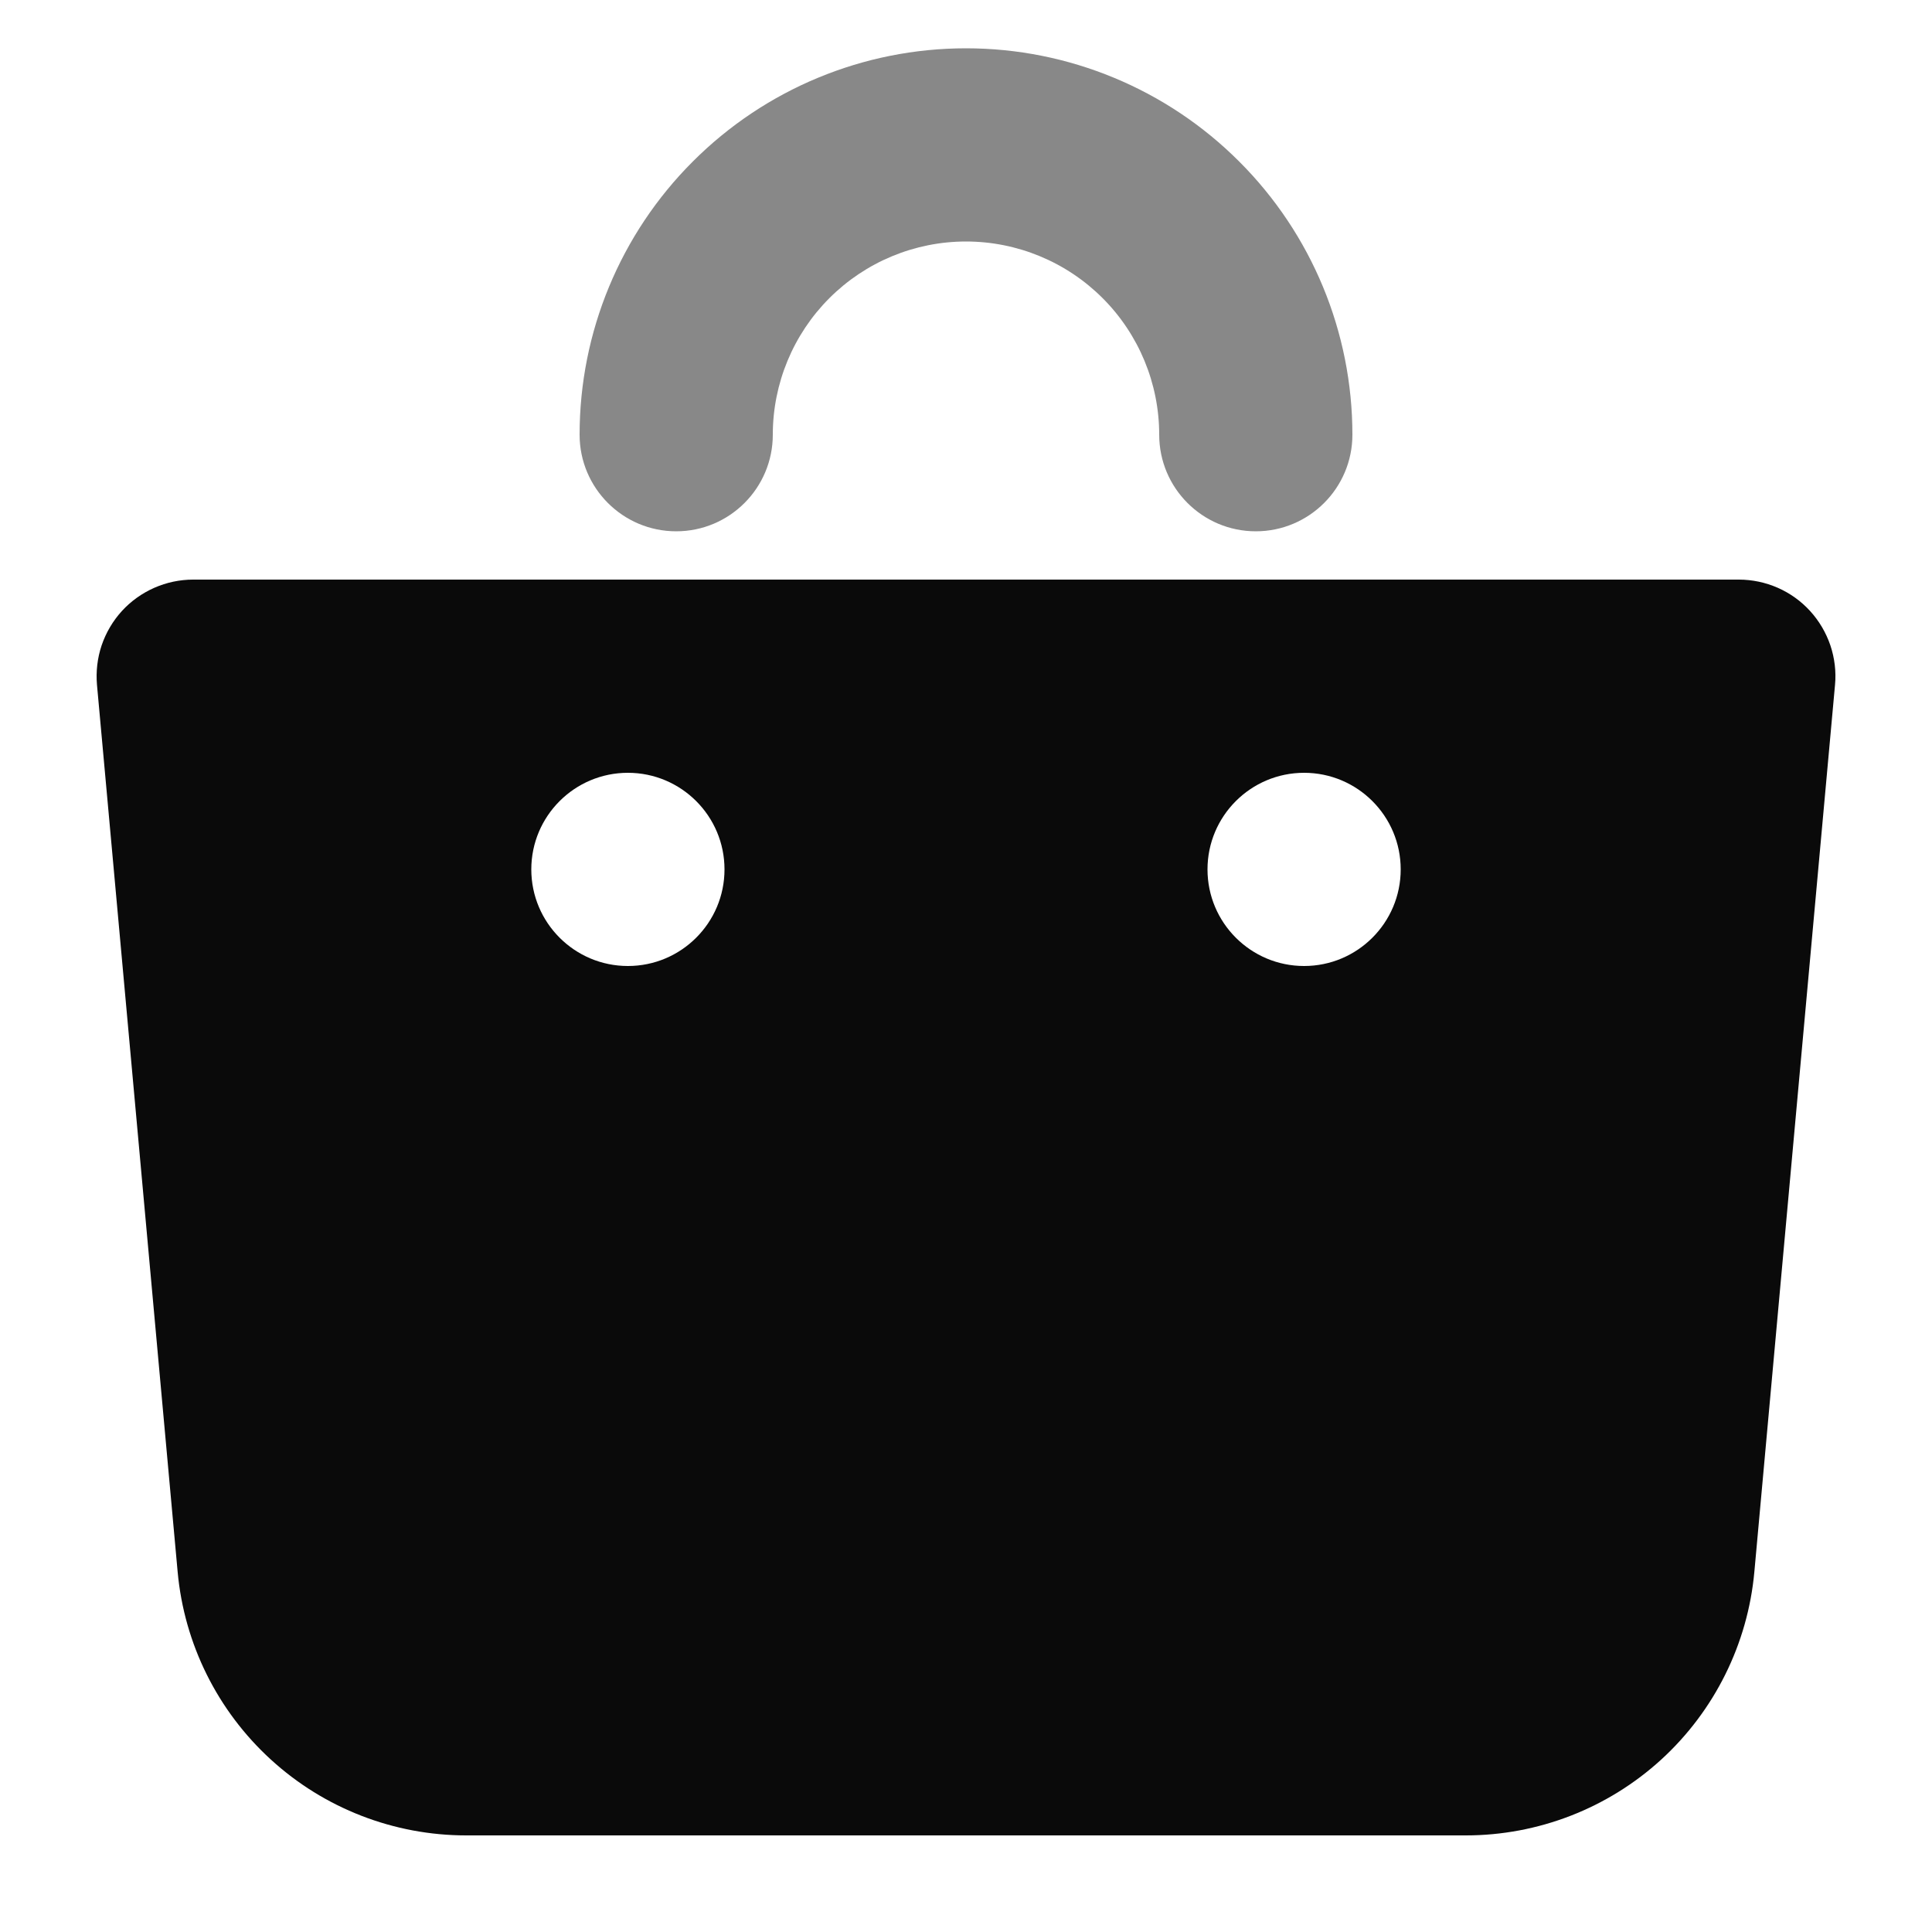 <svg width="20" height="20" viewBox="0 0 20 20" fill="none" xmlns="http://www.w3.org/2000/svg">
<path fill-rule="evenodd" clip-rule="evenodd" d="M18.404 6.085C18.276 6.029 18.139 6 18 6H2C1.861 6 1.724 6.029 1.597 6.085C1.47 6.141 1.355 6.223 1.262 6.325C1.168 6.428 1.097 6.549 1.052 6.681C1.008 6.812 0.992 6.952 1.004 7.09L1.839 16.272C1.907 17.017 2.251 17.71 2.804 18.215C3.356 18.72 4.078 19 4.826 19H15.174C15.922 19 16.644 18.72 17.197 18.215C17.749 17.71 18.093 17.017 18.161 16.272L18.996 7.09C19.009 6.952 18.992 6.812 18.948 6.681C18.903 6.549 18.832 6.428 18.738 6.325C18.645 6.223 18.531 6.141 18.404 6.085ZM7.5 9C7.5 9.552 7.052 10 6.5 10C5.948 10 5.5 9.552 5.5 9C5.5 8.448 5.948 8 6.5 8C7.052 8 7.5 8.448 7.5 9ZM13.5 10C14.052 10 14.5 9.552 14.5 9C14.5 8.448 14.052 8 13.5 8C12.948 8 12.5 8.448 12.5 9C12.5 9.552 12.948 10 13.5 10Z" fill="#0A0A0A"/>
<path fill-rule="evenodd" clip-rule="evenodd" d="M10 2.5C9.47 2.5 8.961 2.711 8.586 3.086C8.211 3.461 8 3.97 8 4.5C8 5.052 7.552 5.5 7 5.5C6.448 5.5 6 5.052 6 4.5C6 3.439 6.421 2.422 7.172 1.672C7.922 0.921 8.939 0.5 10 0.5C11.061 0.5 12.078 0.921 12.828 1.672C13.579 2.422 14 3.439 14 4.5C14 5.052 13.552 5.5 13 5.5C12.448 5.5 12 5.052 12 4.5C12 3.97 11.789 3.461 11.414 3.086C11.039 2.711 10.53 2.5 10 2.5Z" fill="#888888"/>
</svg>
